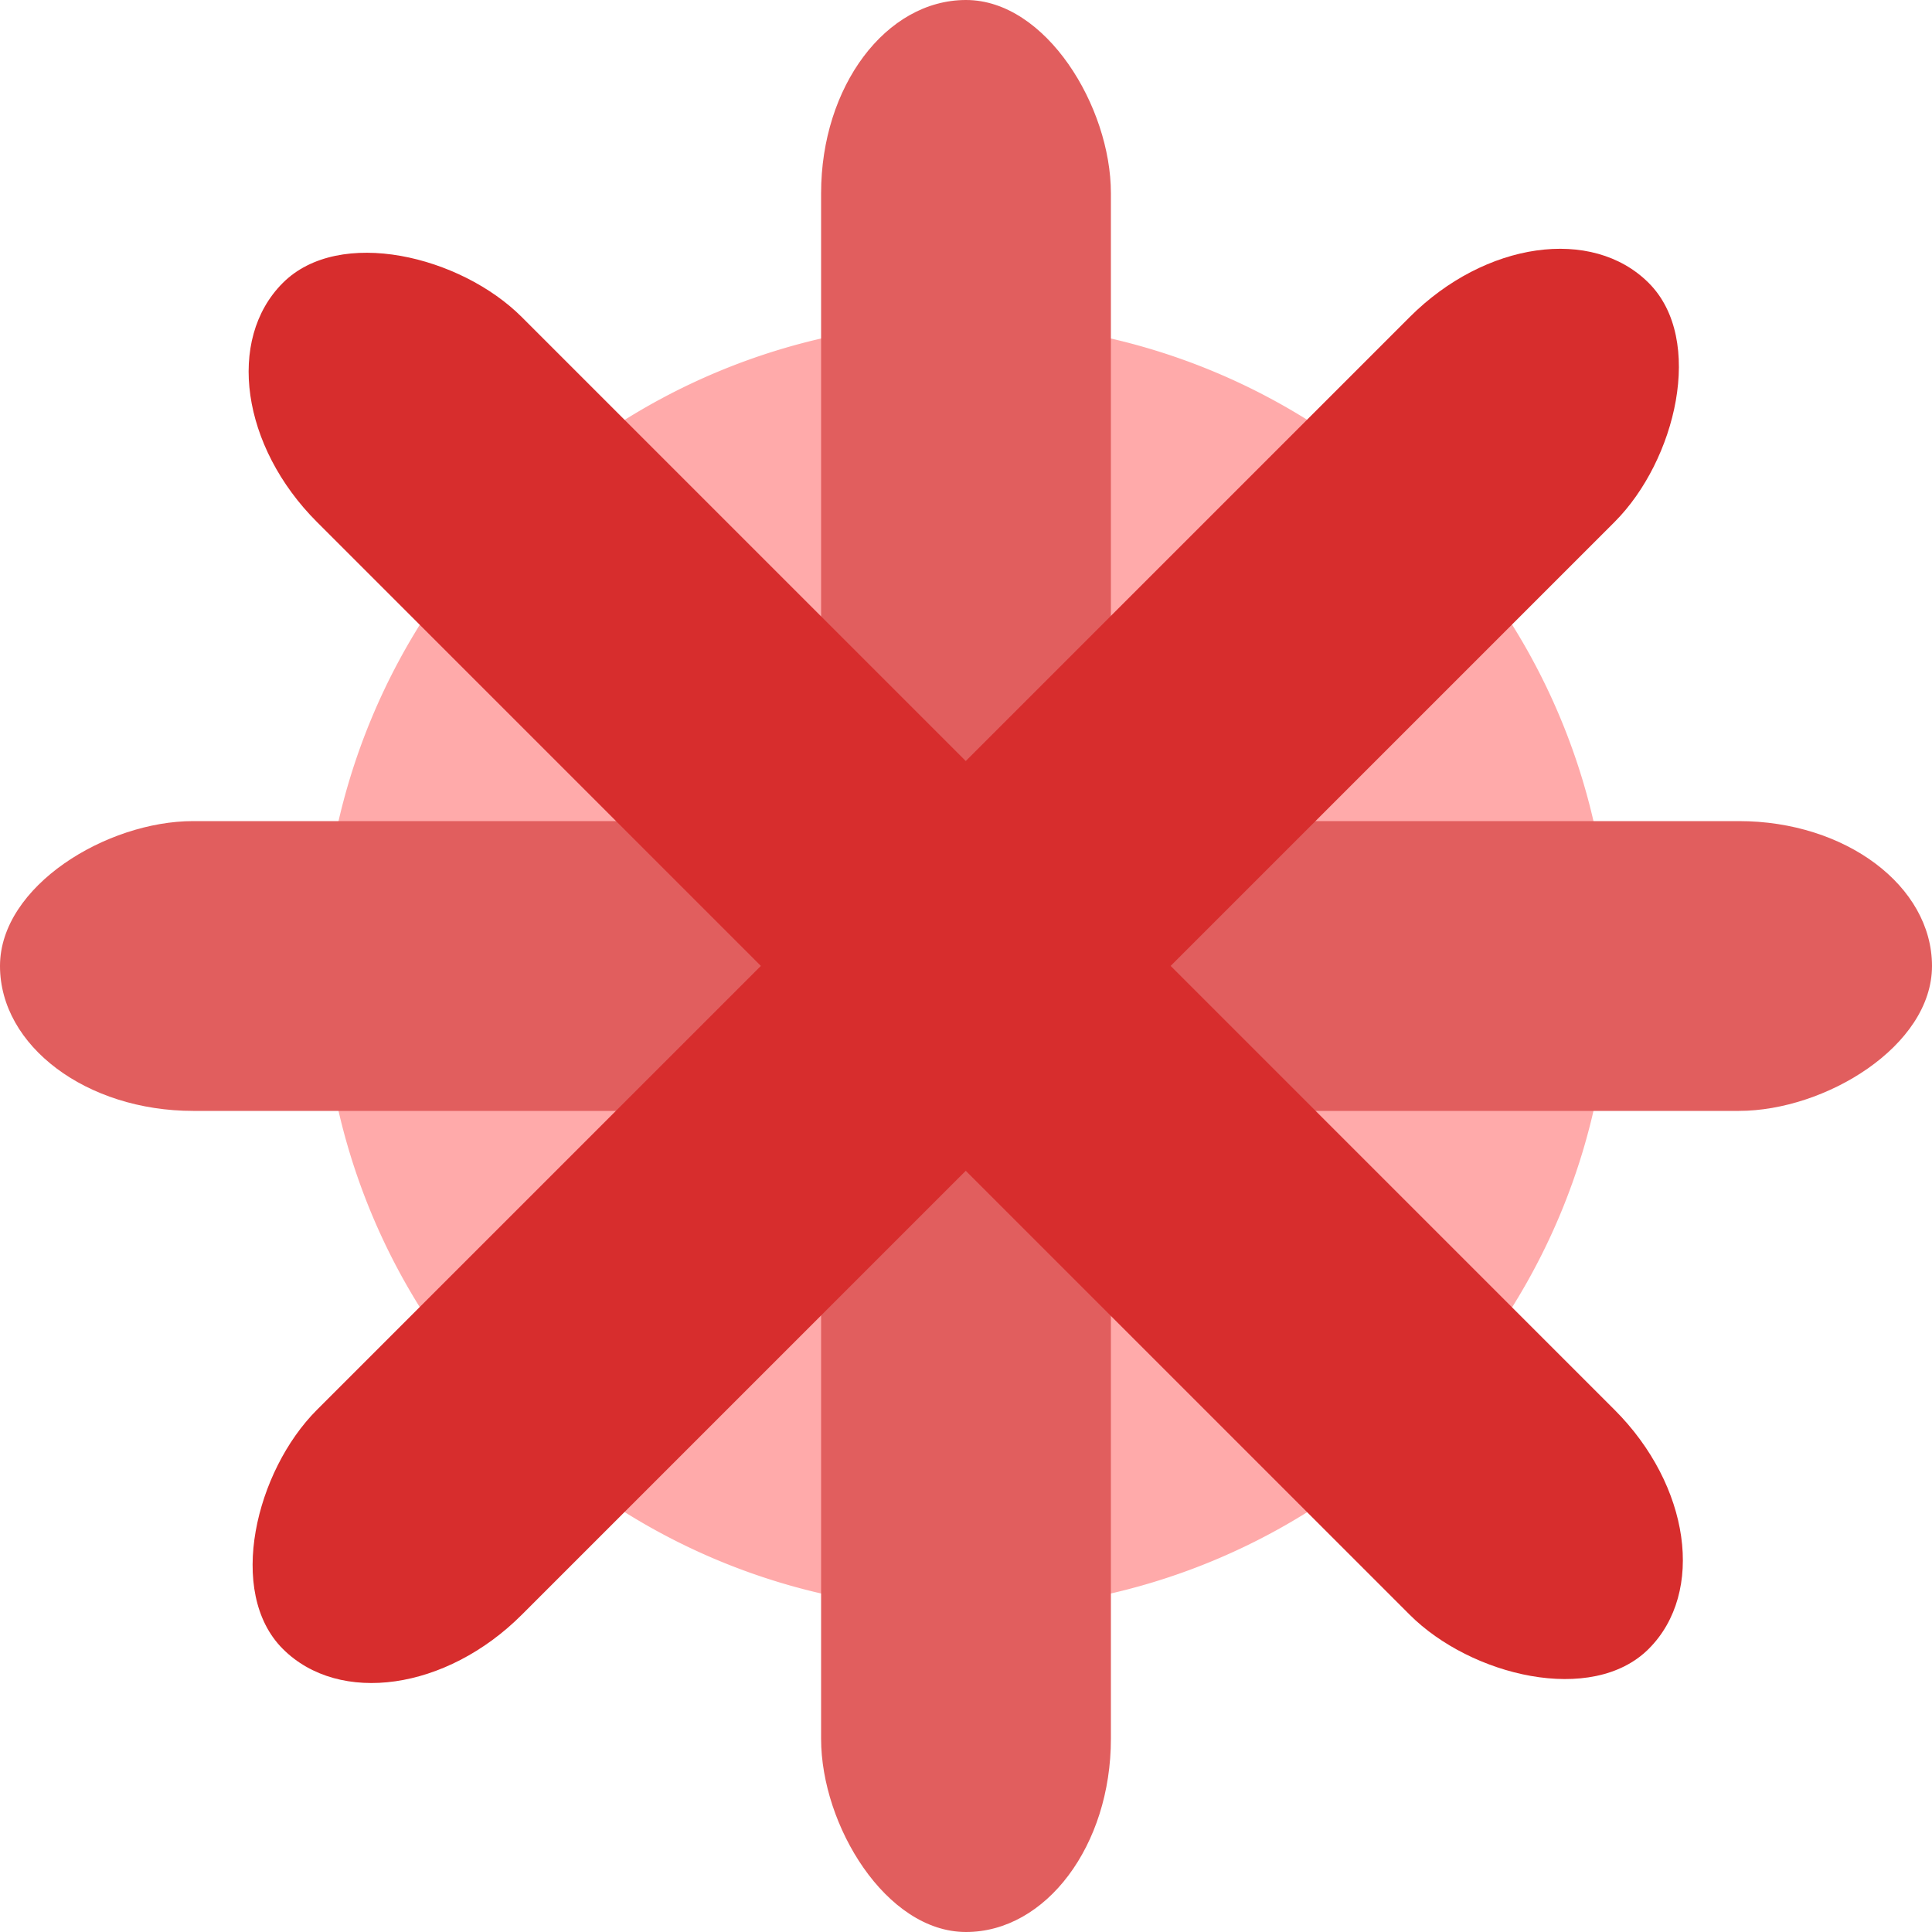 <?xml version="1.0" encoding="UTF-8" standalone="no"?>
<!-- Created with Inkscape (http://www.inkscape.org/) -->
<svg
   xmlns:dc="http://purl.org/dc/elements/1.1/"
   xmlns:cc="http://creativecommons.org/ns#"
   xmlns:rdf="http://www.w3.org/1999/02/22-rdf-syntax-ns#"
   xmlns:svg="http://www.w3.org/2000/svg"
   xmlns="http://www.w3.org/2000/svg"
   xmlns:sodipodi="http://sodipodi.sourceforge.net/DTD/sodipodi-0.dtd"
   xmlns:inkscape="http://www.inkscape.org/namespaces/inkscape"
   id="svg2"
   sodipodi:version="0.32"
   inkscape:version="0.46"
   width="6"
   height="6"
   version="1.0"
   sodipodi:docname="bullet.svg"
   inkscape:output_extension="org.inkscape.output.svg.inkscape"
   inkscape:export-filename="/home/qubodup/ts/data/bullet.png"
   inkscape:export-xdpi="90"
   inkscape:export-ydpi="90">
  <defs
     id="defs5">
    <inkscape:perspective
       sodipodi:type="inkscape:persp3d"
       inkscape:vp_x="0 : 526.18109 : 1"
       inkscape:vp_y="0 : 1000 : 0"
       inkscape:vp_z="744.09448 : 526.18109 : 1"
       inkscape:persp3d-origin="372.04724 : 350.78739 : 1"
       id="perspective9" />
    <inkscape:perspective
       sodipodi:type="inkscape:persp3d"
       inkscape:vp_x="0 : 526.18109 : 1"
       inkscape:vp_y="0 : 1000 : 0"
       inkscape:vp_z="744.09448 : 526.18109 : 1"
       inkscape:persp3d-origin="372.04724 : 350.78739 : 1"
       id="perspective10" />
    <inkscape:perspective
       id="perspective2390"
       inkscape:persp3d-origin="372.04724 : 350.78739 : 1"
       inkscape:vp_z="744.09448 : 526.18109 : 1"
       inkscape:vp_y="0 : 1000 : 0"
       inkscape:vp_x="0 : 526.18109 : 1"
       sodipodi:type="inkscape:persp3d" />
    <inkscape:perspective
       sodipodi:type="inkscape:persp3d"
       inkscape:vp_x="0 : 526.18109 : 1"
       inkscape:vp_y="0 : 1000 : 0"
       inkscape:vp_z="744.09448 : 526.18109 : 1"
       inkscape:persp3d-origin="372.04724 : 350.78739 : 1"
       id="perspective14795" />
    <inkscape:perspective
       id="perspective2405"
       inkscape:persp3d-origin="372.04724 : 350.78739 : 1"
       inkscape:vp_z="744.09448 : 526.18109 : 1"
       inkscape:vp_y="0 : 1000 : 0"
       inkscape:vp_x="0 : 526.18109 : 1"
       sodipodi:type="inkscape:persp3d" />
    <filter
       inkscape:collect="always"
       id="filter3224"
       x="-0.3"
       width="1.6"
       y="-0.3"
       height="1.6">
      <feGaussianBlur
         inkscape:collect="always"
         stdDeviation="0.5"
         id="feGaussianBlur3226" />
    </filter>
  </defs>
  <sodipodi:namedview
     inkscape:window-height="653"
     inkscape:window-width="1122"
     inkscape:pageshadow="2"
     inkscape:pageopacity="0.0"
     guidetolerance="10.0"
     gridtolerance="10.0"
     objecttolerance="10.0"
     borderopacity="1.0"
     bordercolor="#666666"
     pagecolor="#ffffff"
     id="base"
     showgrid="false"
     inkscape:zoom="1"
     inkscape:cx="2.3608074"
     inkscape:cy="2.0227537"
     inkscape:window-x="0"
     inkscape:window-y="25"
     inkscape:current-layer="g3208">
    <inkscape:grid
       type="xygrid"
       id="grid3214"
       visible="true"
       enabled="true" />
  </sodipodi:namedview>
  <g
     id="g3208"
     transform="translate(-4.992,2.07)">
    <path
       sodipodi:type="arc"
       style="opacity:1;fill:#ffaaaa;fill-opacity:1;stroke:none;stroke-width:1.281;stroke-linecap:round;stroke-linejoin:round;stroke-miterlimit:4;stroke-dasharray:none;stroke-dashoffset:0;stroke-opacity:1;filter:url(#filter3224)"
       id="path3218"
       sodipodi:cx="3"
       sodipodi:cy="3"
       sodipodi:rx="2"
       sodipodi:ry="2"
       d="M 5,3 A 2,2 0 1 1 1,3 A 2,2 0 1 1 5,3 z"
       transform="translate(4.992,-2.07)" />
    <rect
       style="fill:#e15e5e;fill-opacity:1;stroke:none;stroke-width:1.281;stroke-linecap:round;stroke-linejoin:round;stroke-miterlimit:4;stroke-dasharray:none;stroke-dashoffset:0;stroke-opacity:1"
       id="rect14832"
       width="0.9"
       height="6"
       x="7.542"
       y="-2.07"
       rx="0.45"
       ry="0.6" />
    <rect
       ry="0.6"
       rx="0.45"
       y="-10.992"
       x="0.48"
       height="6"
       width="0.9"
       id="rect14840"
       style="fill:#e15e5e;fill-opacity:1;stroke:none;stroke-width:1.281;stroke-linecap:round;stroke-linejoin:round;stroke-miterlimit:4;stroke-dasharray:none;stroke-dashoffset:0;stroke-opacity:1"
       transform="matrix(0,1,-1,0,0,0)" />
    <rect
       ry="0.6"
       rx="0.45"
       y="-7.994"
       x="5.859"
       height="6"
       width="0.9"
       id="rect14842"
       style="fill:#d72d2d;fill-opacity:1;stroke:none;stroke-width:1.281;stroke-linecap:round;stroke-linejoin:round;stroke-miterlimit:4;stroke-dasharray:none;stroke-dashoffset:0;stroke-opacity:1"
       transform="matrix(0.707,0.707,-0.707,0.707,0,0)" />
    <rect
       transform="matrix(-0.707,0.707,-0.707,-0.707,0,0)"
       style="fill:#d72d2d;fill-opacity:1;stroke:none;stroke-width:1.281;stroke-linecap:round;stroke-linejoin:round;stroke-miterlimit:4;stroke-dasharray:none;stroke-dashoffset:0;stroke-opacity:1"
       id="rect14844"
       width="0.9"
       height="6"
       x="-5.444"
       y="-9.309"
       rx="0.45"
       ry="0.6" />
  </g>
</svg>
